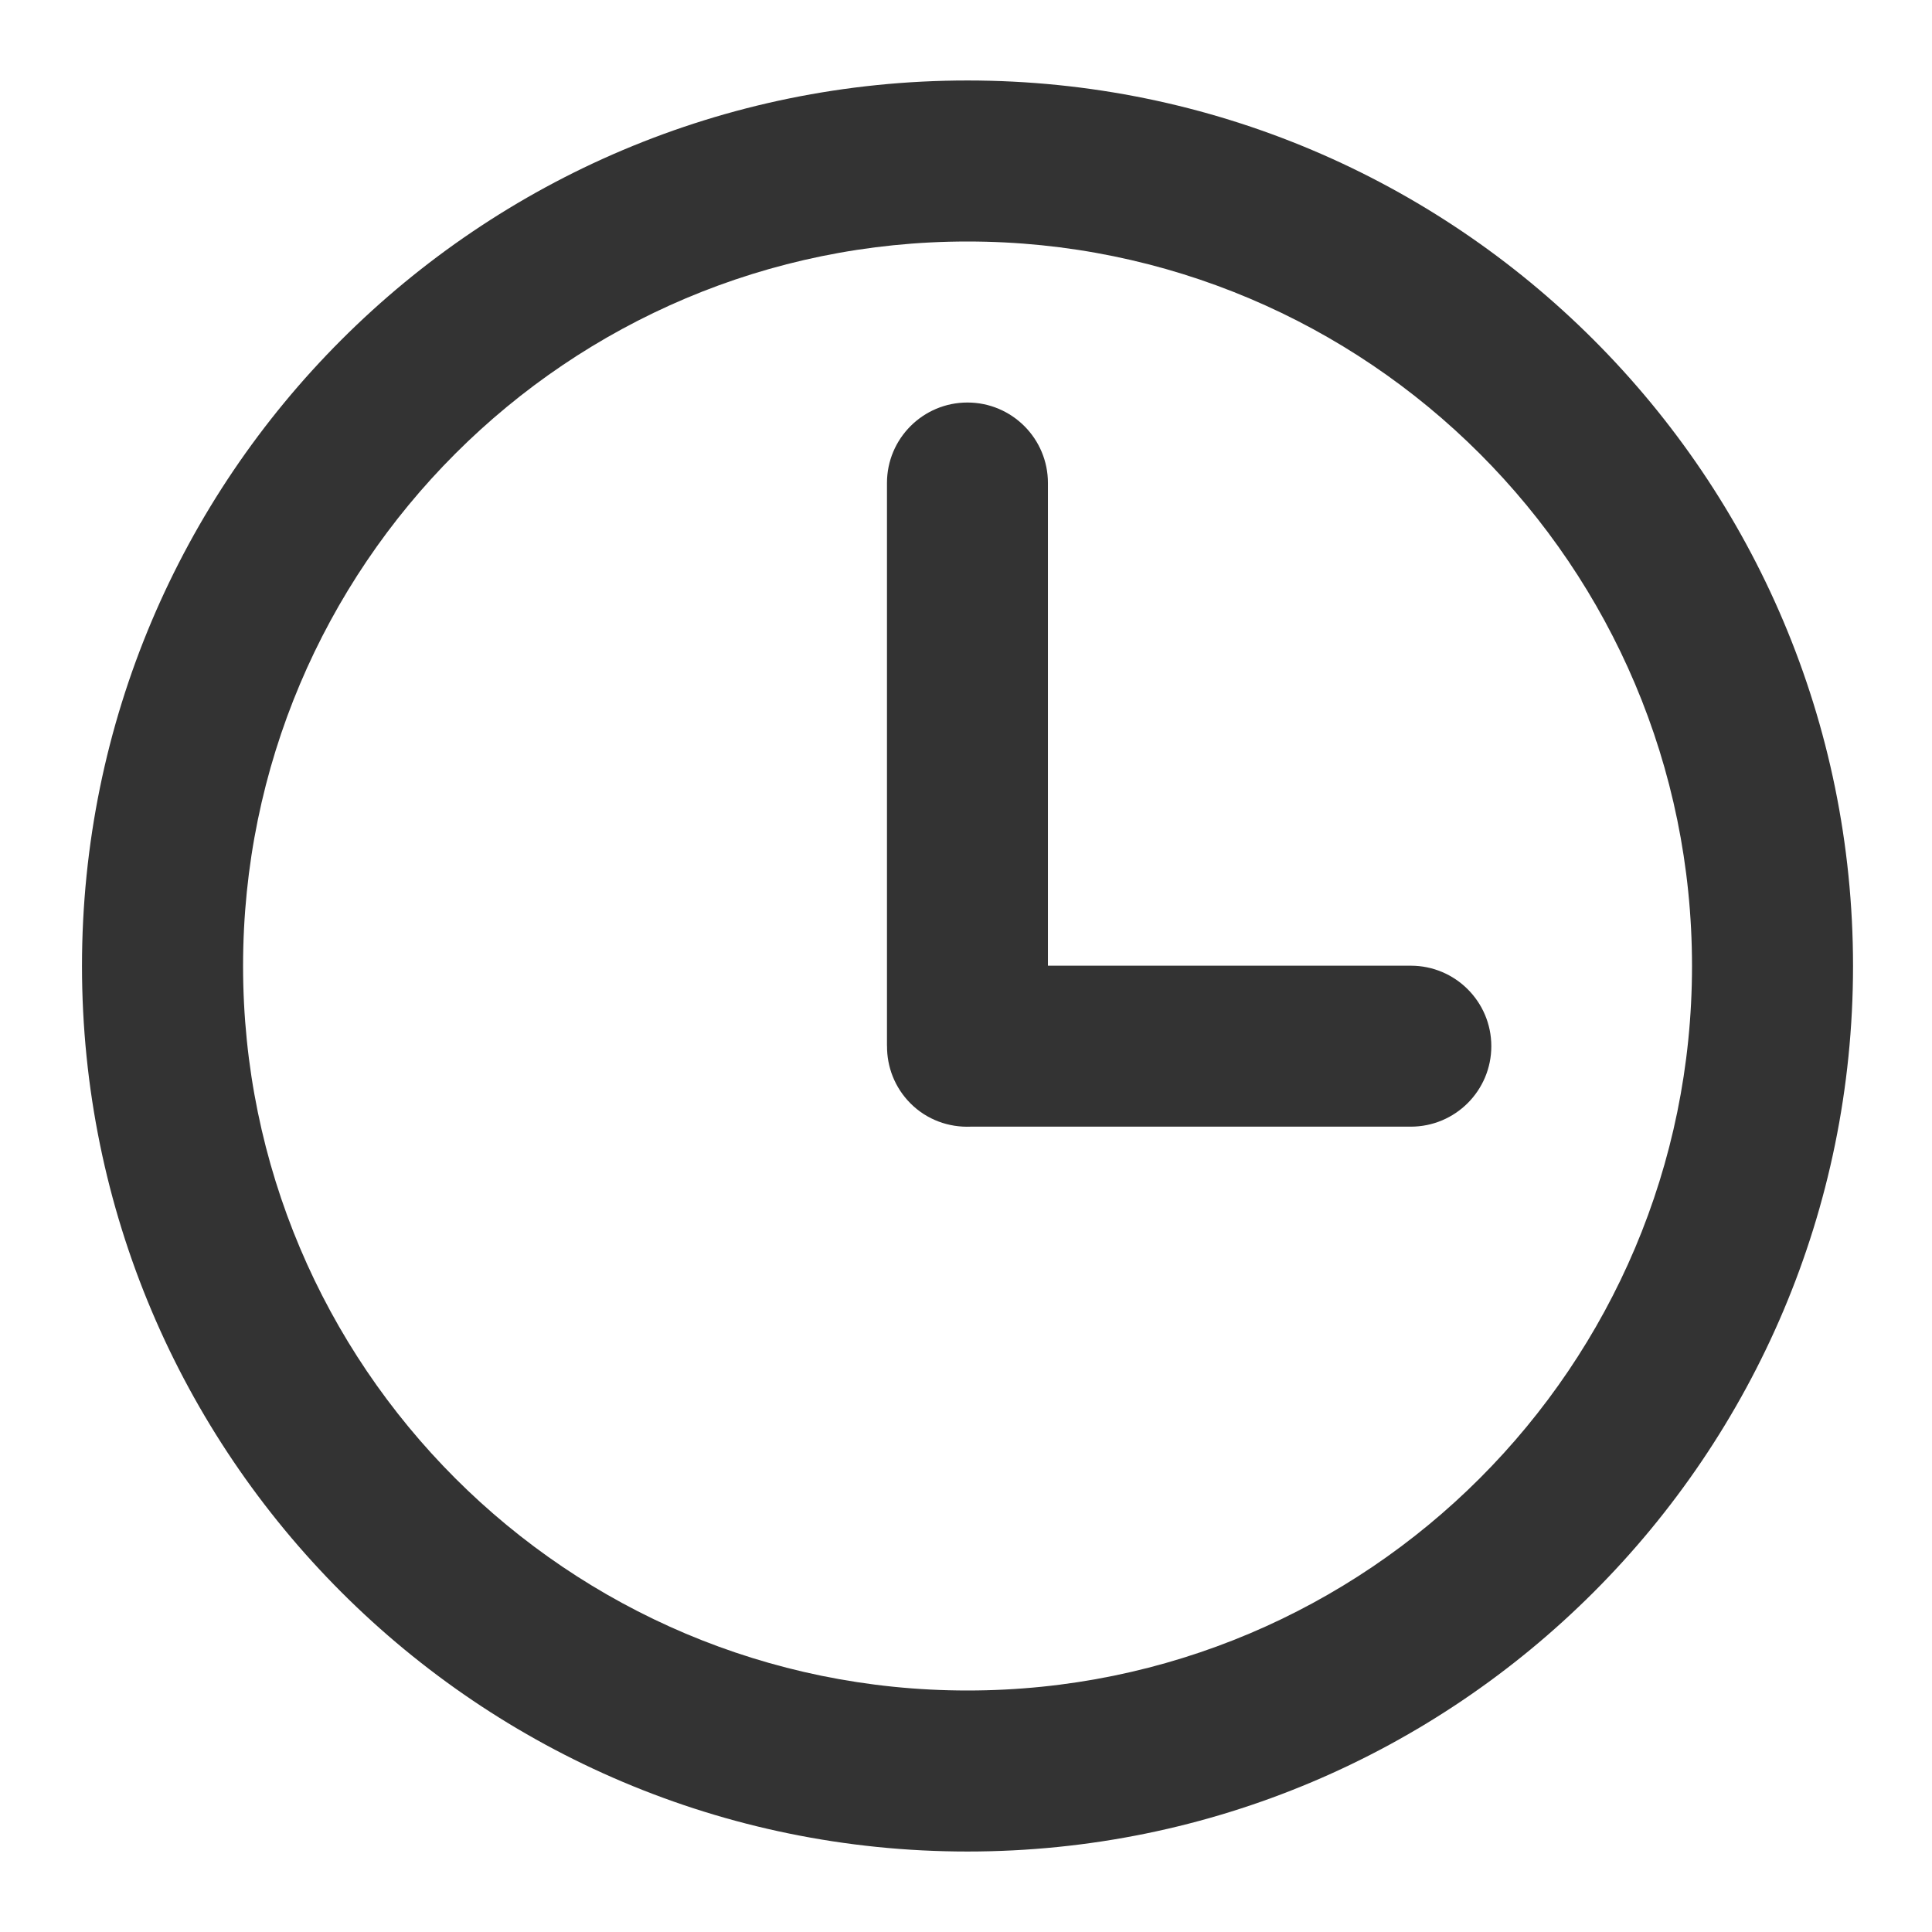 <?xml version="1.0" encoding="utf-8"?>
<!-- Generated by IcoMoon.io -->
<!DOCTYPE svg PUBLIC "-//W3C//DTD SVG 1.1//EN" "http://www.w3.org/Graphics/SVG/1.1/DTD/svg11.dtd">
<svg version="1.1" xmlns="http://www.w3.org/2000/svg" xmlns:xlink="http://www.w3.org/1999/xlink" width="32" height="32" viewBox="0 0 32 32">
<path fill="#333333" d="M15.081 18.276c0.274 0.274 0.638 0.4 0.997 0.385h7.289c0.737 0 1.334-0.597 1.334-1.333s-0.597-1.333-1.333-1.333h-6.011v-7.995c0-0.736-0.597-1.333-1.333-1.333s-1.333 0.597-1.333 1.333v9.323h0.001c-0.003 0.345 0.127 0.691 0.389 0.953z"></path>
<path fill="#333333" d="M16.025 30.667c8.1 0 14.667-6.567 14.667-14.667s-6.567-14.667-14.667-14.667-14.667 6.567-14.667 14.667 6.567 14.667 14.667 14.667zM16.025 4c6.627 0 12 5.373 12 12s-5.373 12-12 12-11.999-5.373-11.999-12 5.373-12 11.999-12z"></path>
</svg>
